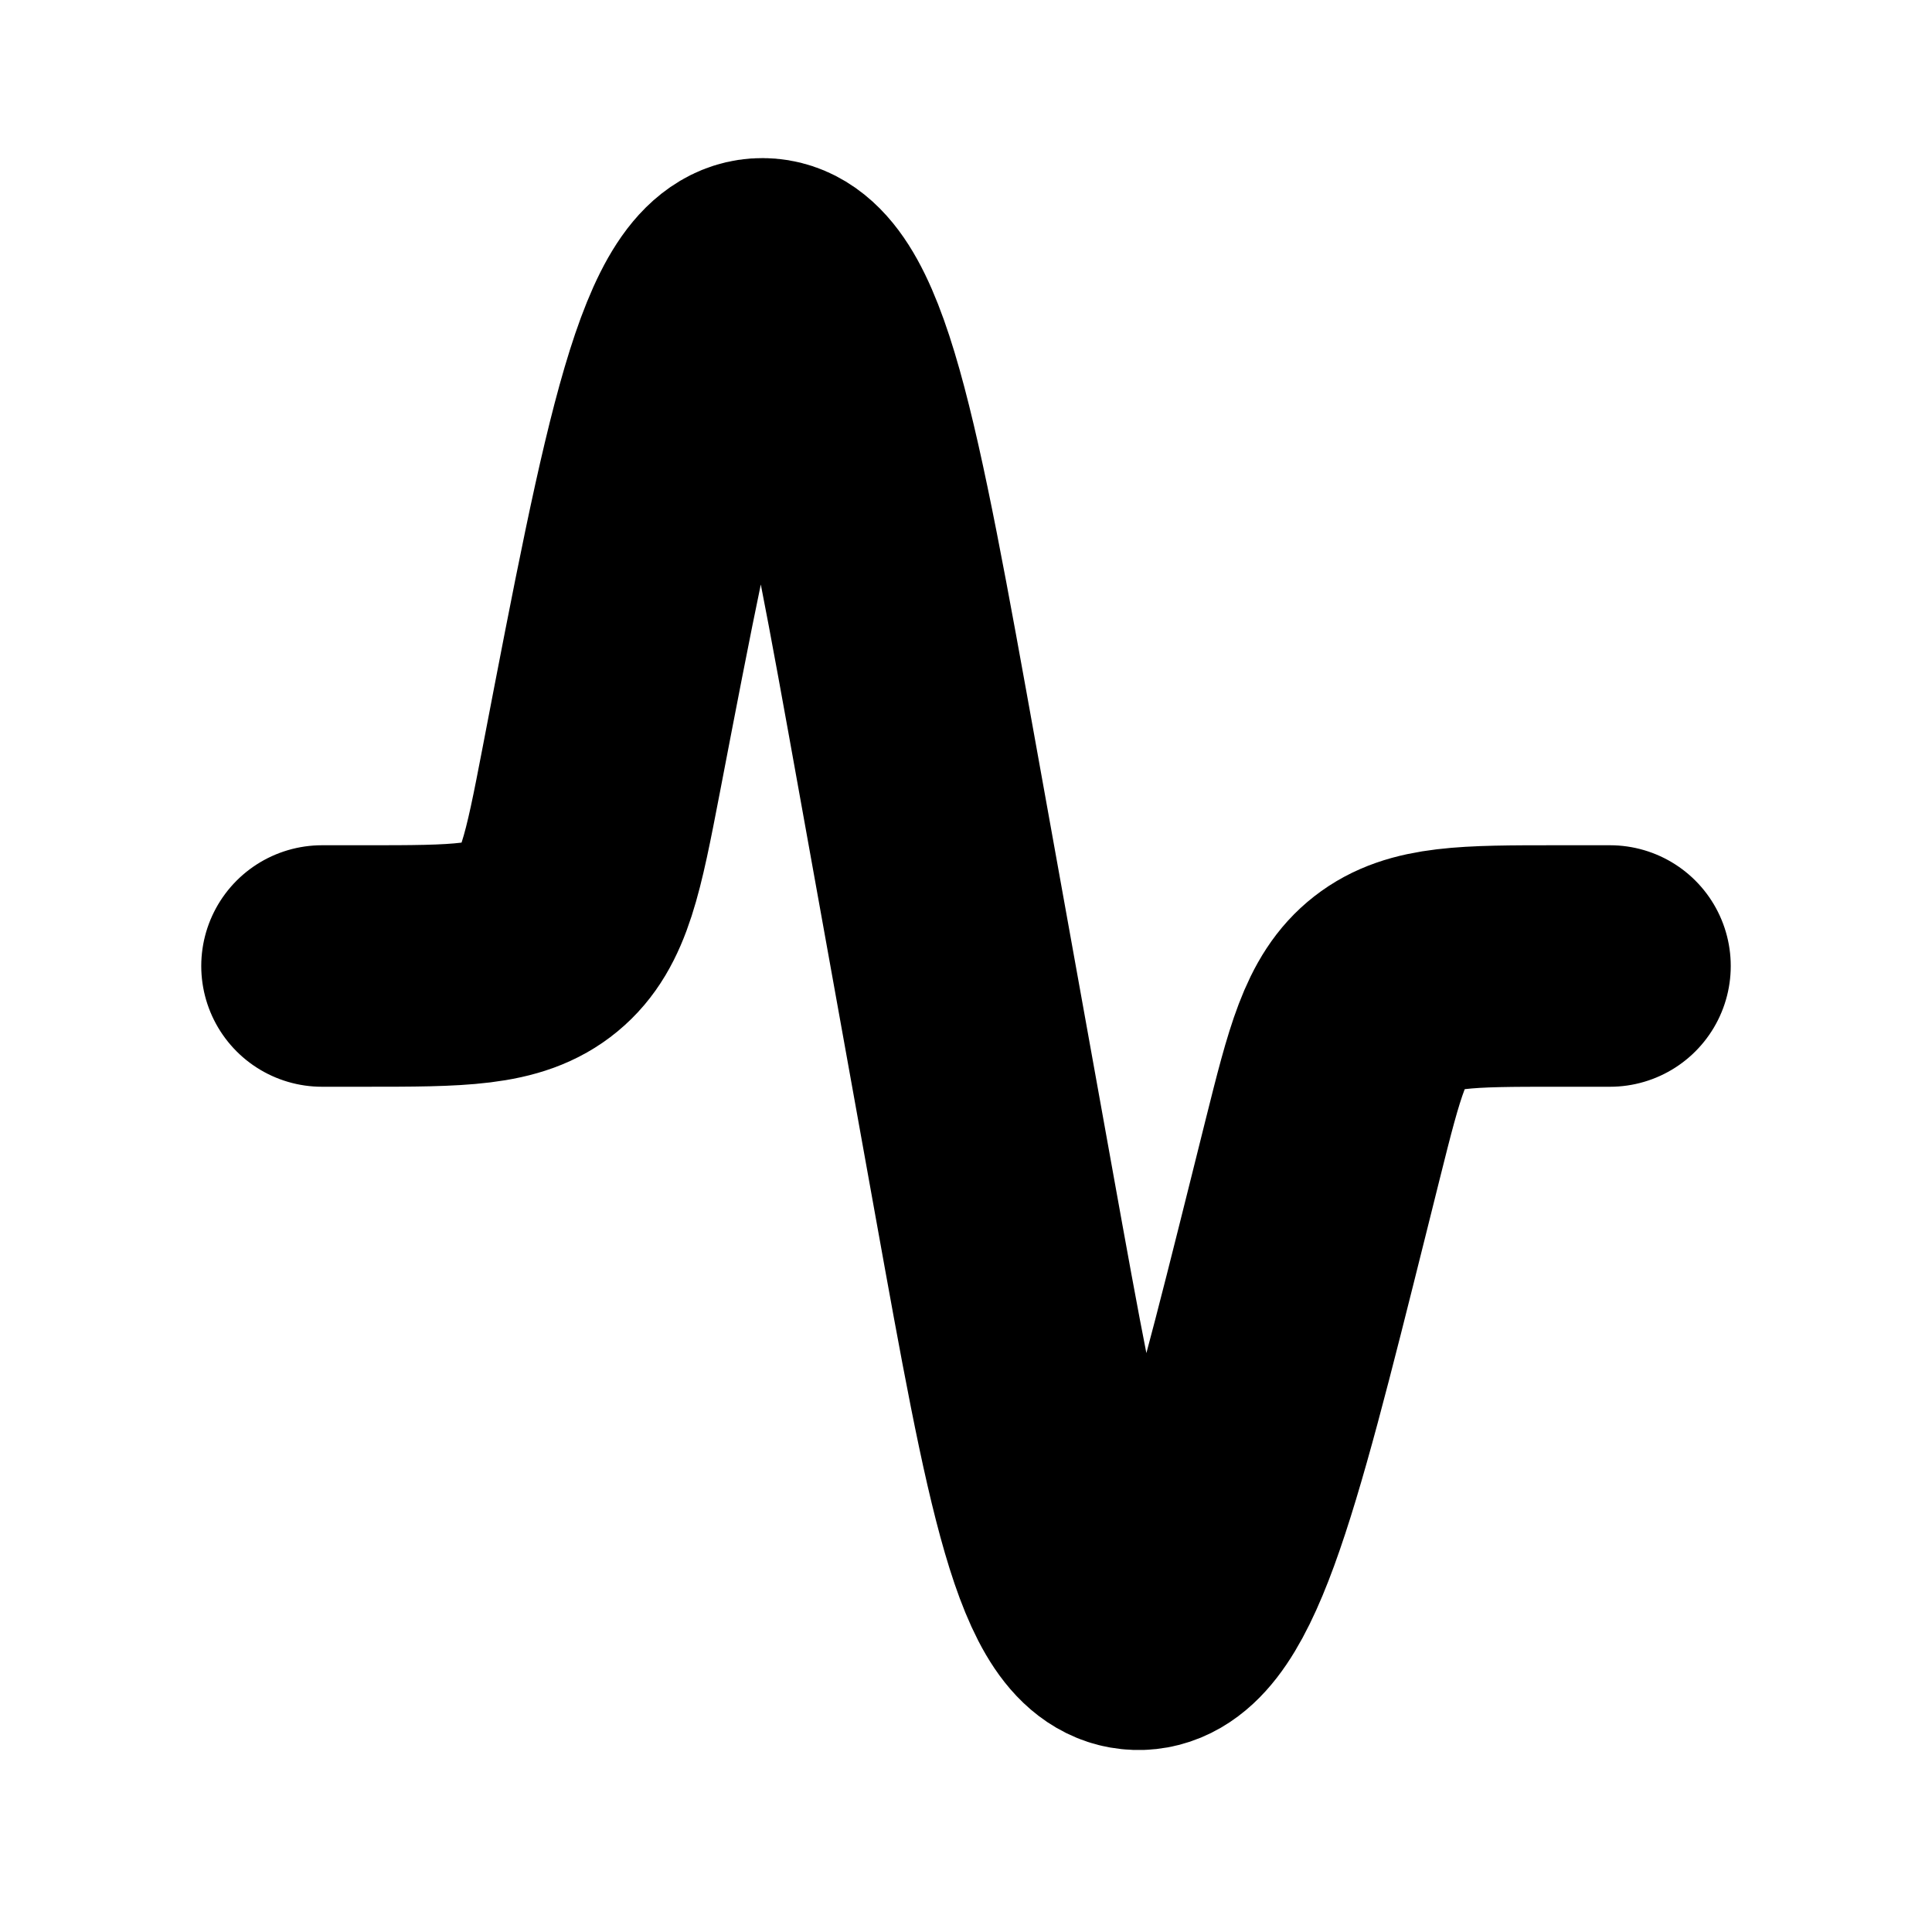 <svg xmlns="http://www.w3.org/2000/svg" width="24" height="24" viewBox="0 0 24 24" fill="none">
    <path stroke="currentColor" stroke-linecap="round" stroke-linejoin="round" stroke-width="3" d="M4 12h.522c1.186 0 1.778 0 2.194-.344.416-.343.528-.926.753-2.092v0c.782-4.07 1.173-6.105 2.004-6.1.832.005 1.198 2.04 1.93 6.11l.947 5.26c.646 3.586.968 5.378 1.776 5.405.807.027 1.25-1.74 2.133-5.274l.173-.693c.273-1.09.41-1.637.816-1.954.407-.318.97-.318 2.094-.318H20"/>
</svg>